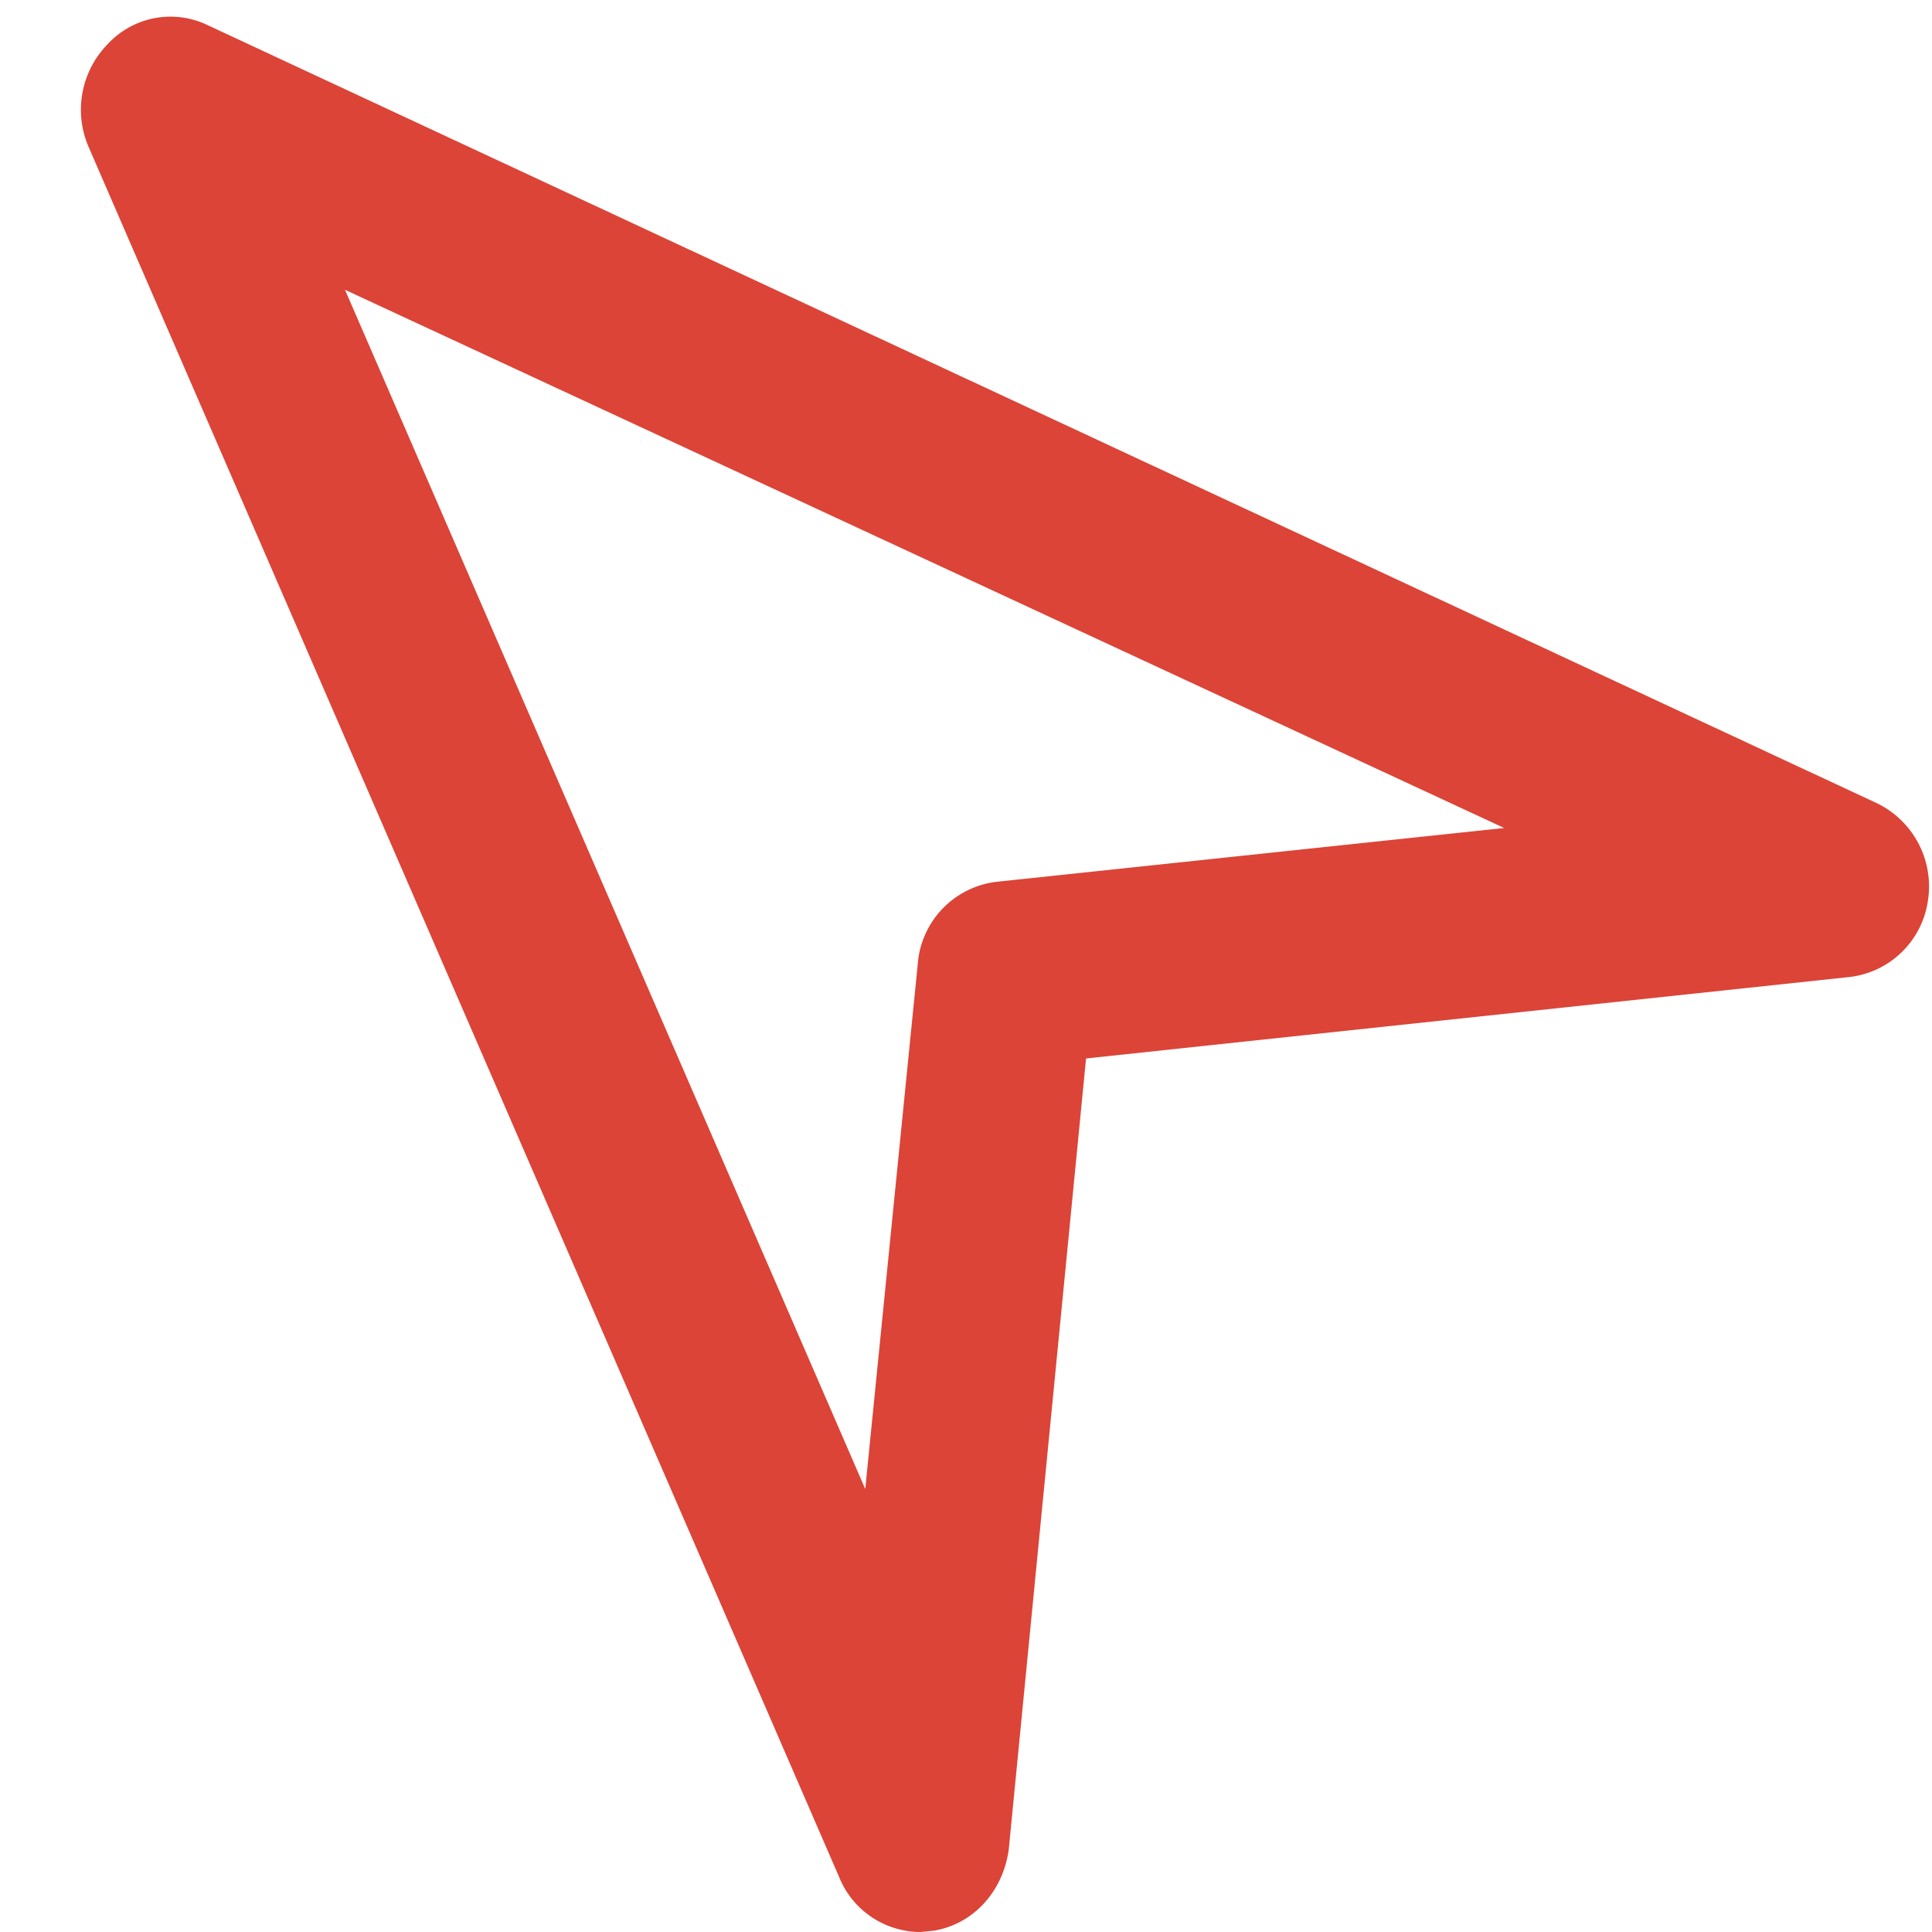 <svg xmlns="http://www.w3.org/2000/svg" width="14" height="14" viewBox="0 0 14 14"><path fill="#db4437" d="M6.67 14l.1-.01c.29-.05.5-.29.54-.59l.56-5.73 5.53-.59a.65.65 0 0 0 .57-.55.67.67 0 0 0-.37-.71L1.5.18a.62.62 0 0 0-.72.14.68.68 0 0 0-.14.74L6.08 13.6c.1.25.34.4.59.4zM10.9 6l-3.68.39a.65.65 0 0 0-.57.6l-.38 3.8L2.5 2.1z"/></svg>
